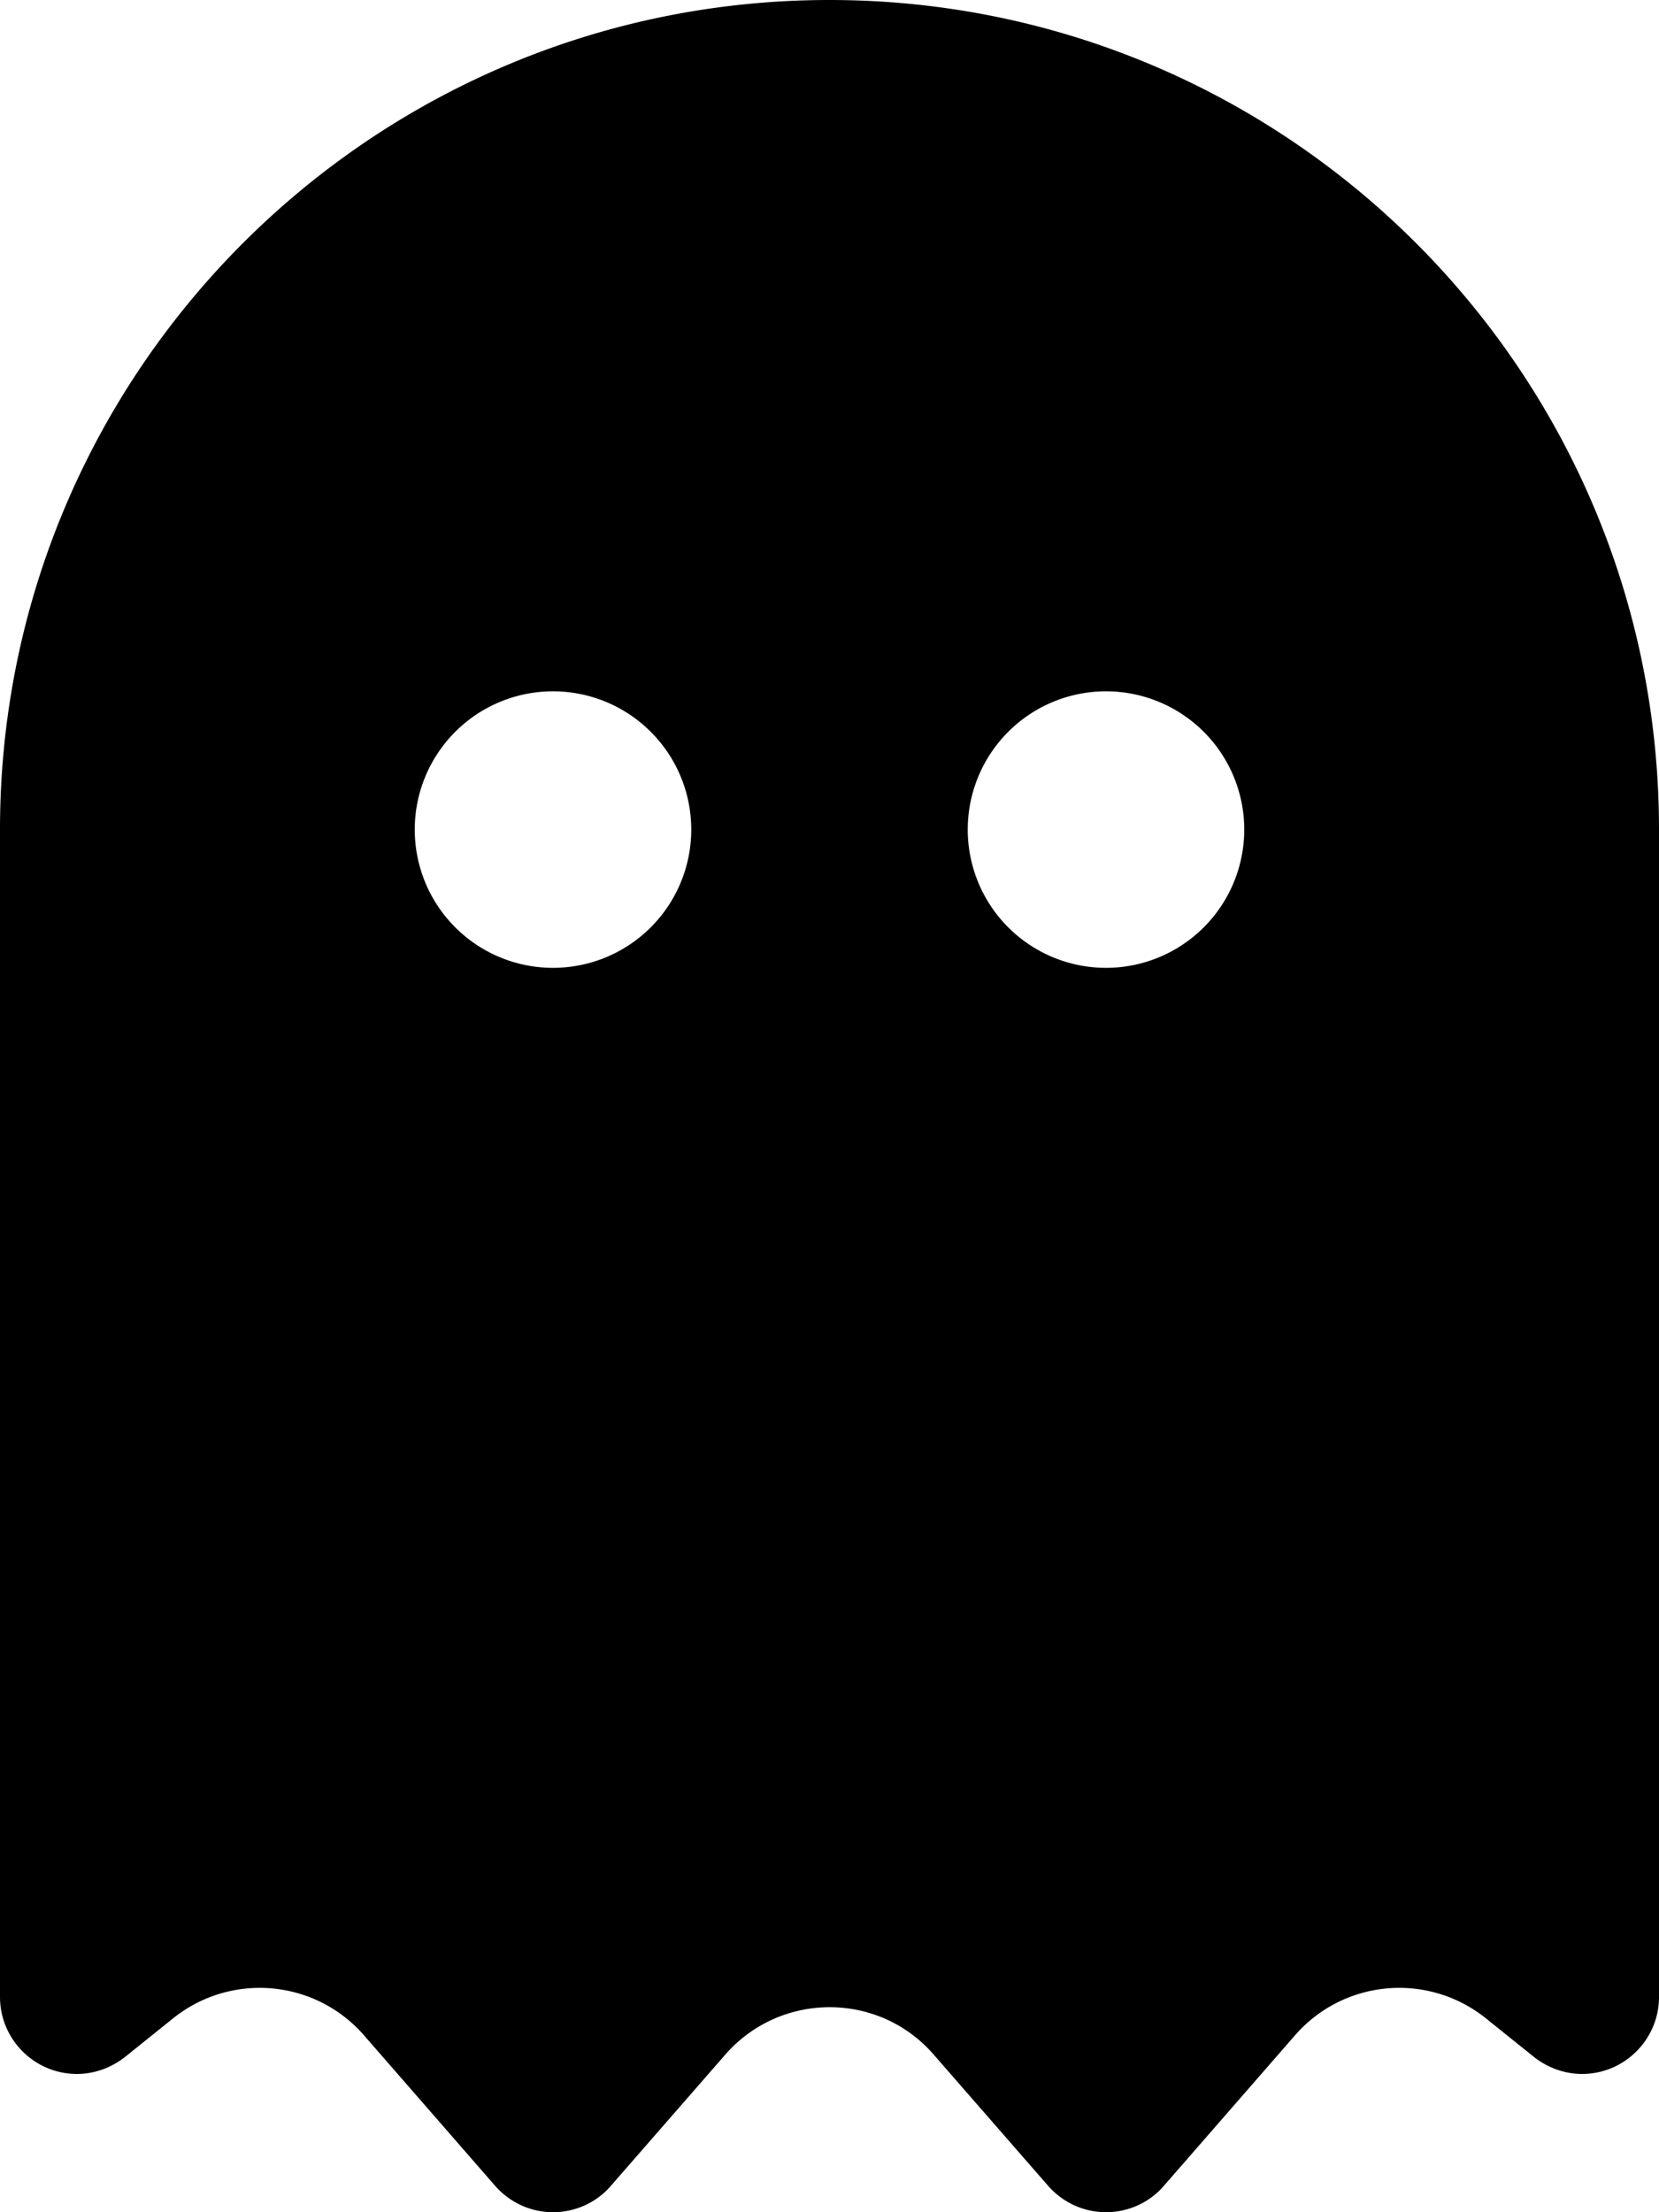 <svg xmlns="http://www.w3.org/2000/svg" viewBox="0 0 384 512"><!--! Font Awesome Free 6.7.1 by @fontawesome-6 - https://fontawesome.com License - https://fontawesome.com/license/free (Icons: CC BY 4.0, Fonts: SIL OFL 1.1, Code: MIT License) Copyright 2024 Fonticons, Inc. --><path d="M40.1 467.1l-11.2 9c-3.2 2.5-7.1 3.9-11.1 3.9C8 480 0 472 0 462.2L0 192C0 86 86 0 192 0S384 86 384 192l0 270.2c0 9.8-8 17.8-17.8 17.8c-4 0-7.9-1.4-11.1-3.9l-11.2-9c-13.4-10.7-32.8-9-44.1 3.9L269.3 506c-3.3 3.8-8.2 6-13.3 6s-9.9-2.2-13.3-6l-26.6-30.5c-12.7-14.6-35.4-14.6-48.2 0L141.3 506c-3.3 3.8-8.2 6-13.3 6s-9.9-2.2-13.3-6L84.2 471c-11.3-12.9-30.7-14.6-44.1-3.9zM160 192a32 32 0 1 0 -64 0 32 32 0 1 0 64 0zm96 32a32 32 0 1 0 0-64 32 32 0 1 0 0 64z"/></svg>